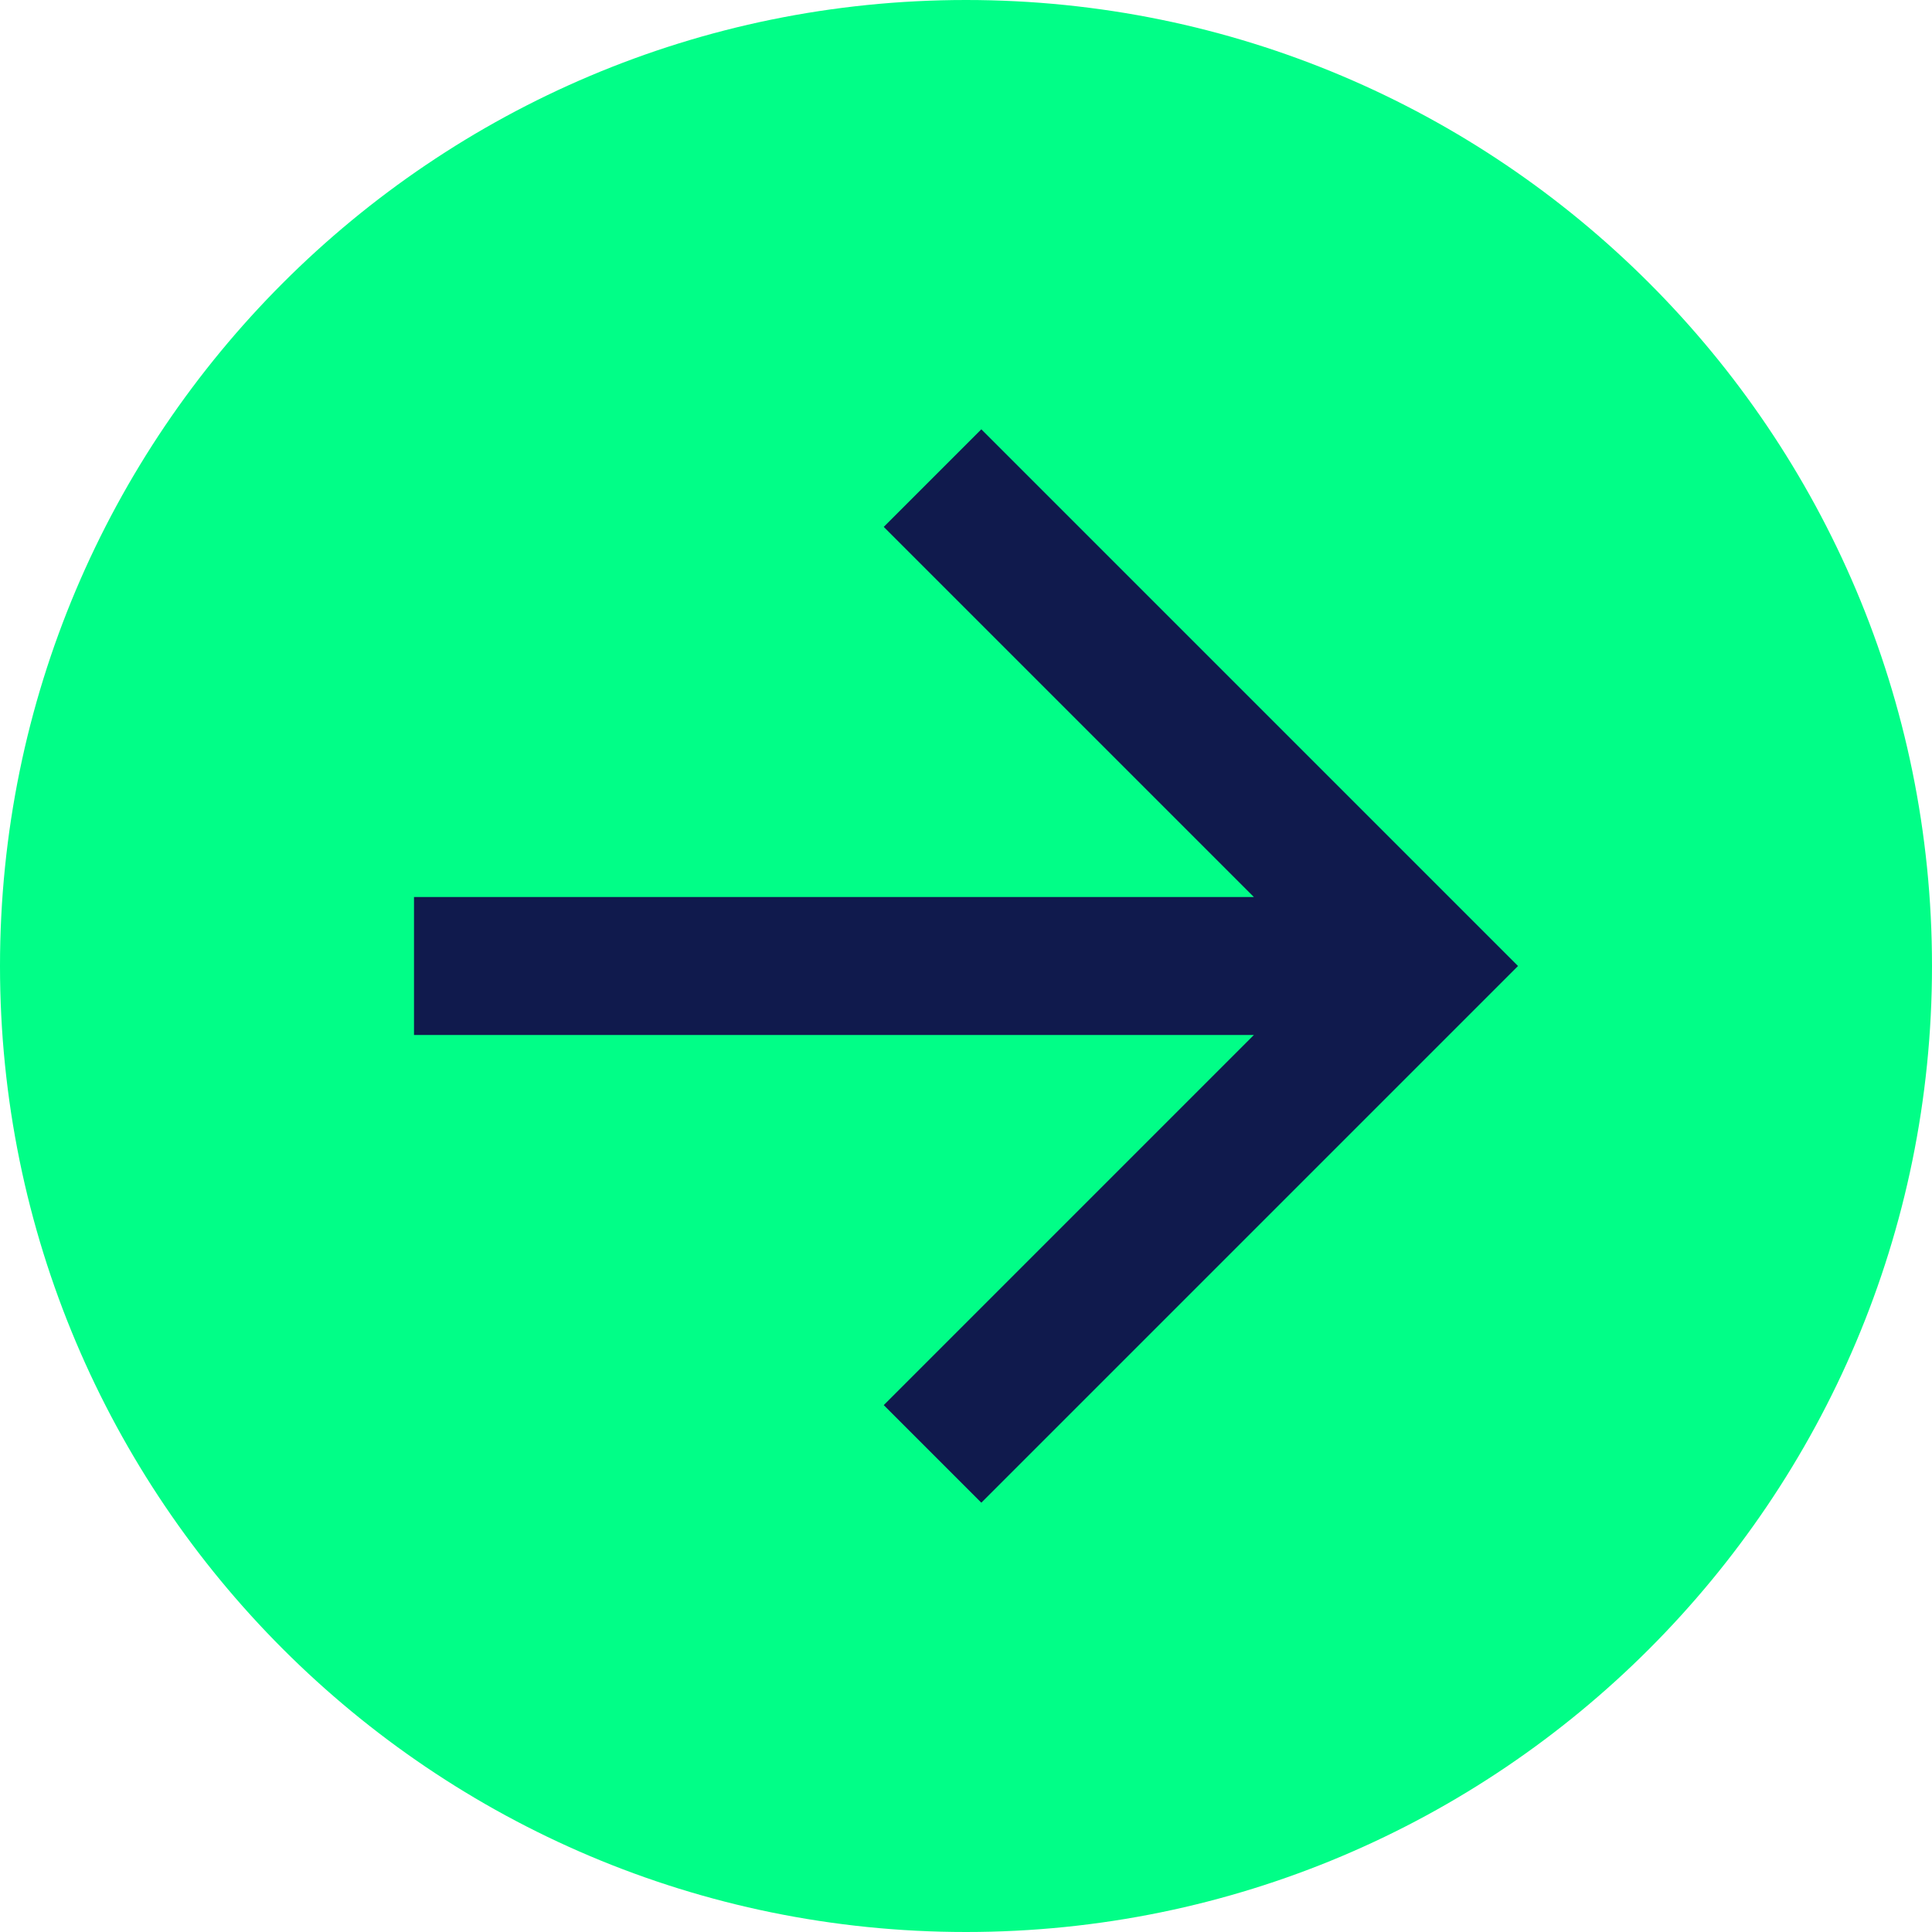 <svg xmlns="http://www.w3.org/2000/svg" width="28" height="28" viewBox="0 0 28 28"><g><g><path fill="#01fe87" d="M14 28C6.268 28 0 21.732 0 14S6.268 0 14 0s14 6.268 14 14-6.268 14-14 14z"/></g><g><g/><g><path fill="#101a4d" d="M18.172 13l-5.364-5.364 1.414-1.414L22 14l-7.778 7.778-1.414-1.414L18.172 15H6v-2z"/></g></g></g></svg>